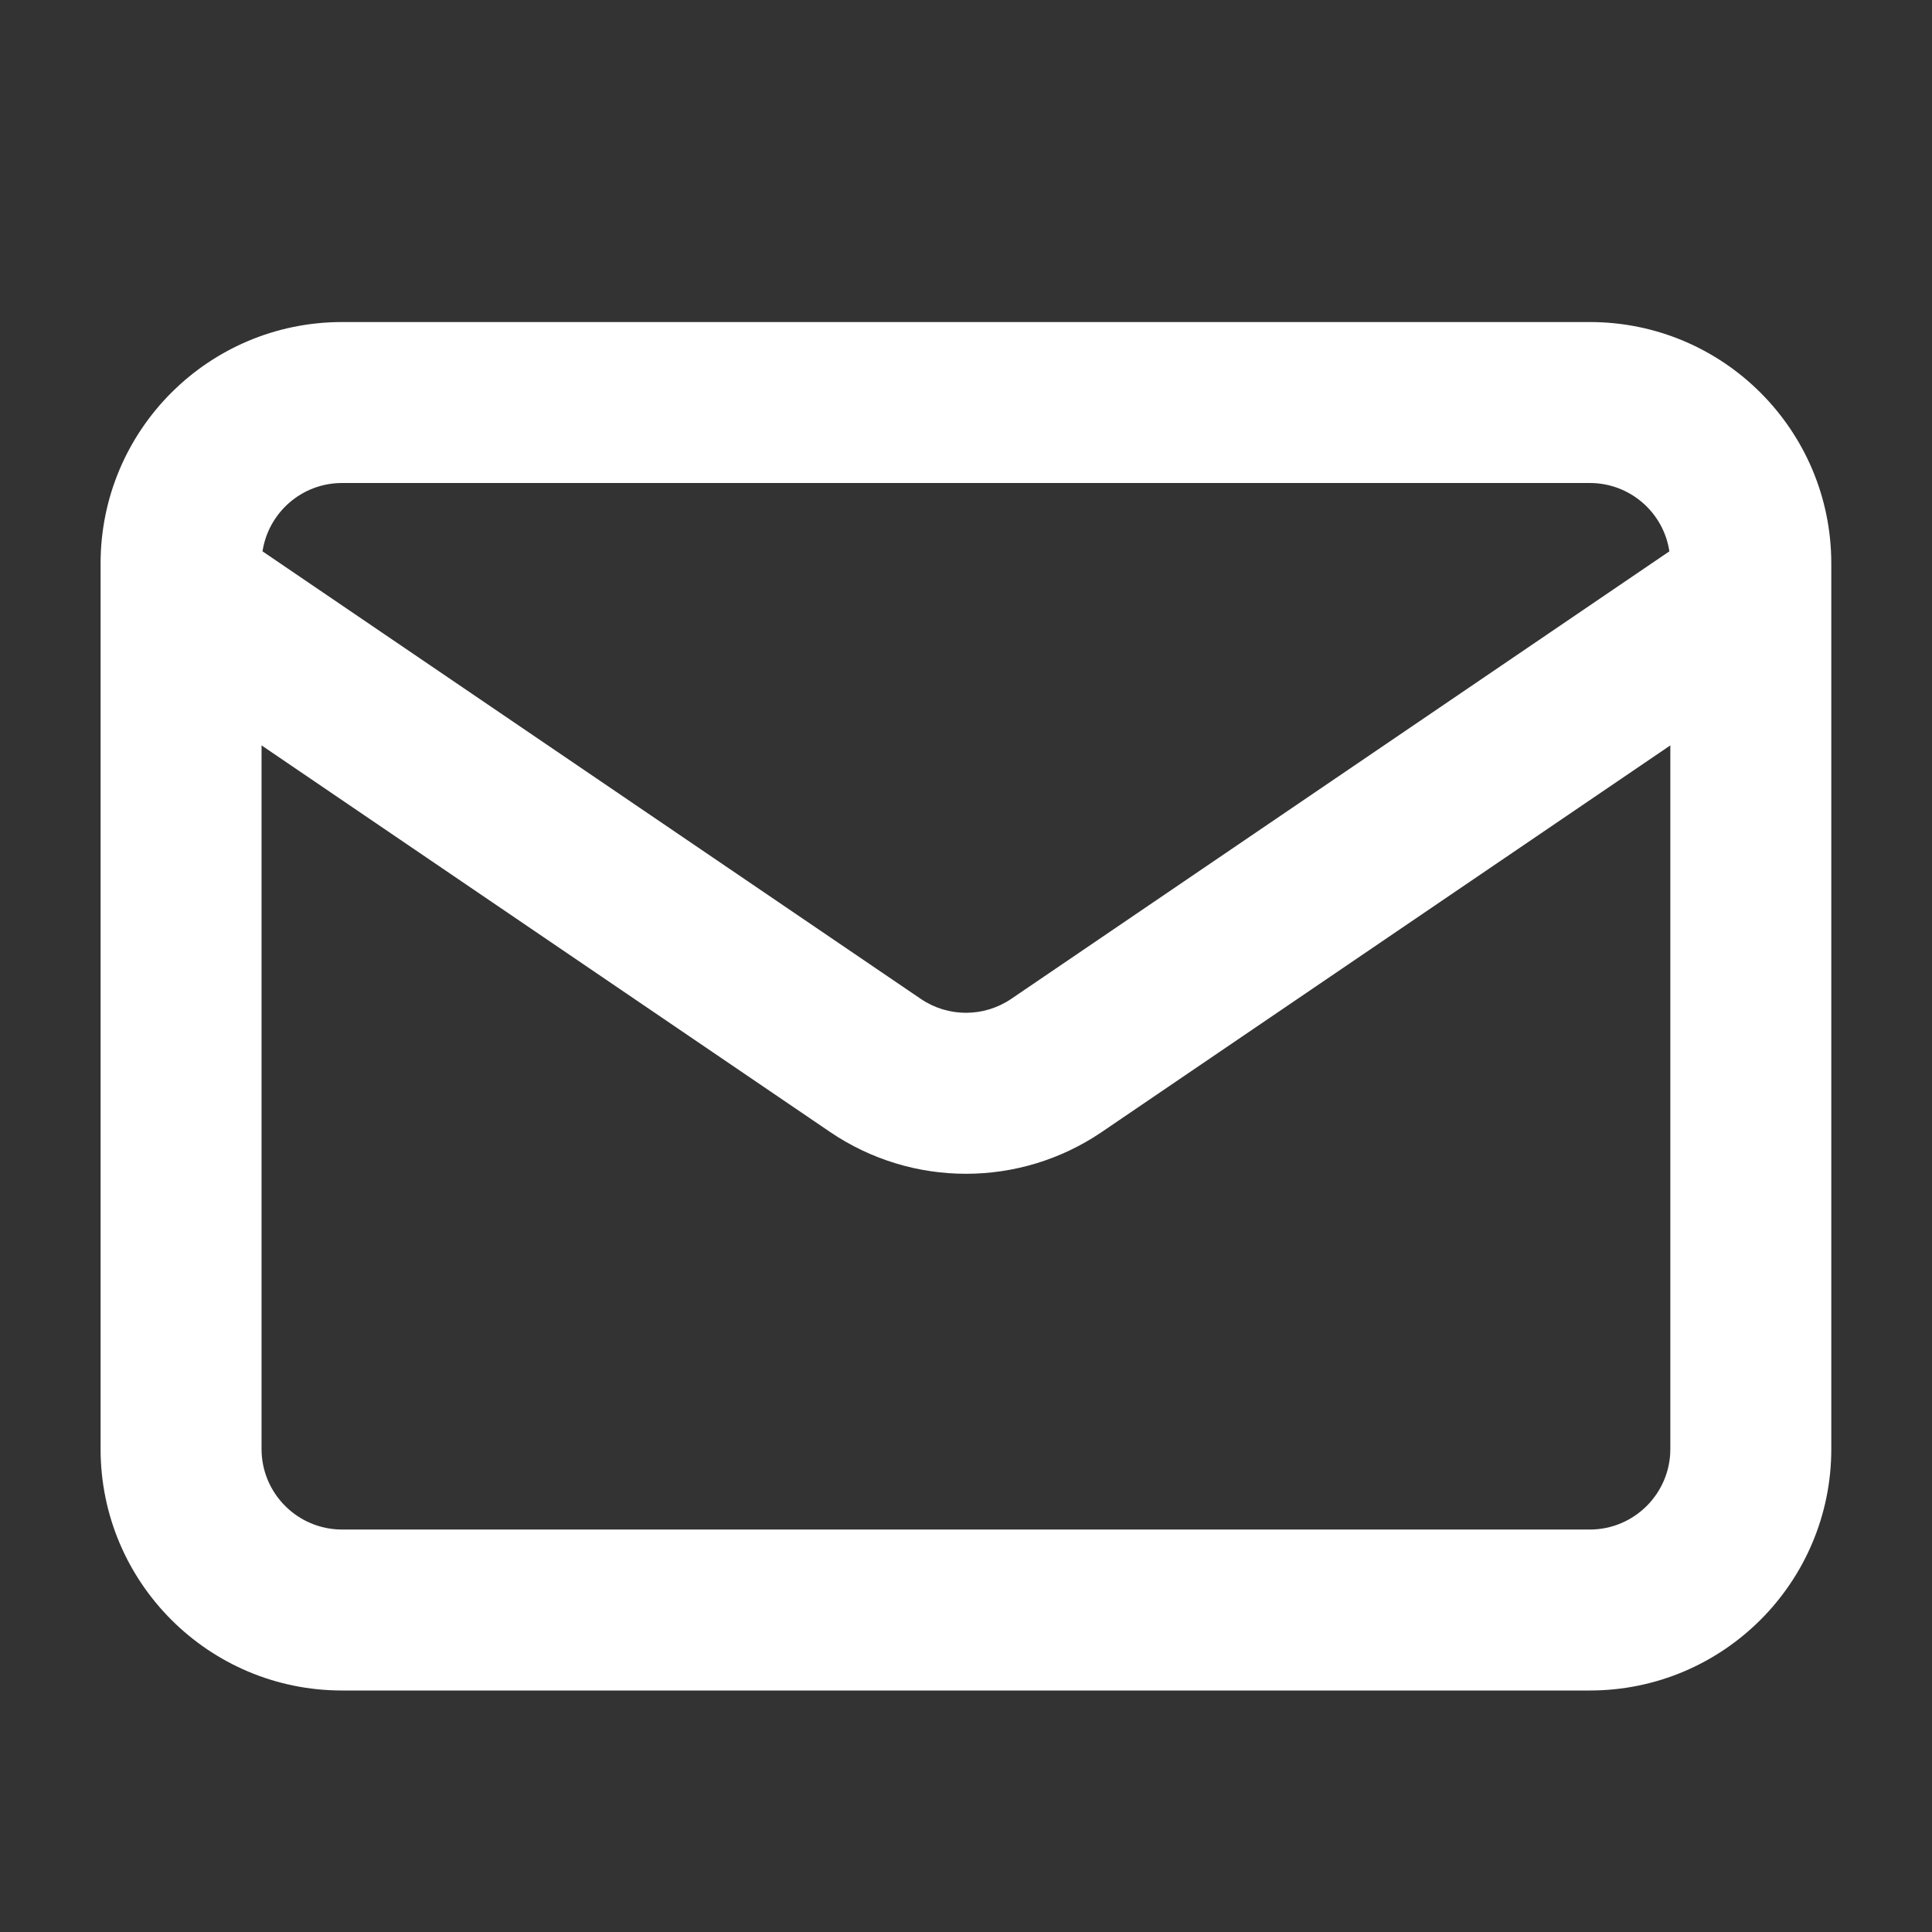 <svg width="16" height="16" viewBox="0 0 16 16" fill="none" xmlns="http://www.w3.org/2000/svg">
<rect x="0" y="0" width="16" height="16" fill="#333333" stroke="none"/>
<path fill-rule="evenodd" clip-rule="evenodd" d="M15.166 12V4.667C15.166 3.562 14.271 2.667 13.166 2.667L2.833 2.667C1.728 2.667 0.833 3.562 0.833 4.667V12C0.833 13.104 1.728 14 2.833 14L13.166 14C14.271 14 15.166 13.104 15.166 12ZM13.833 6.173V12C13.833 12.368 13.534 12.667 13.166 12.667L2.833 12.667C2.465 12.667 2.166 12.368 2.166 12L2.166 6.173L6.875 9.375C7.554 9.836 8.446 9.836 9.124 9.375L13.833 6.173ZM13.825 4.566C13.777 4.245 13.5 4 13.166 4L2.833 4C2.499 4 2.223 4.245 2.174 4.566L7.625 8.272C7.851 8.426 8.148 8.426 8.375 8.272L13.825 4.566Z" fill="white"/>
</svg>
